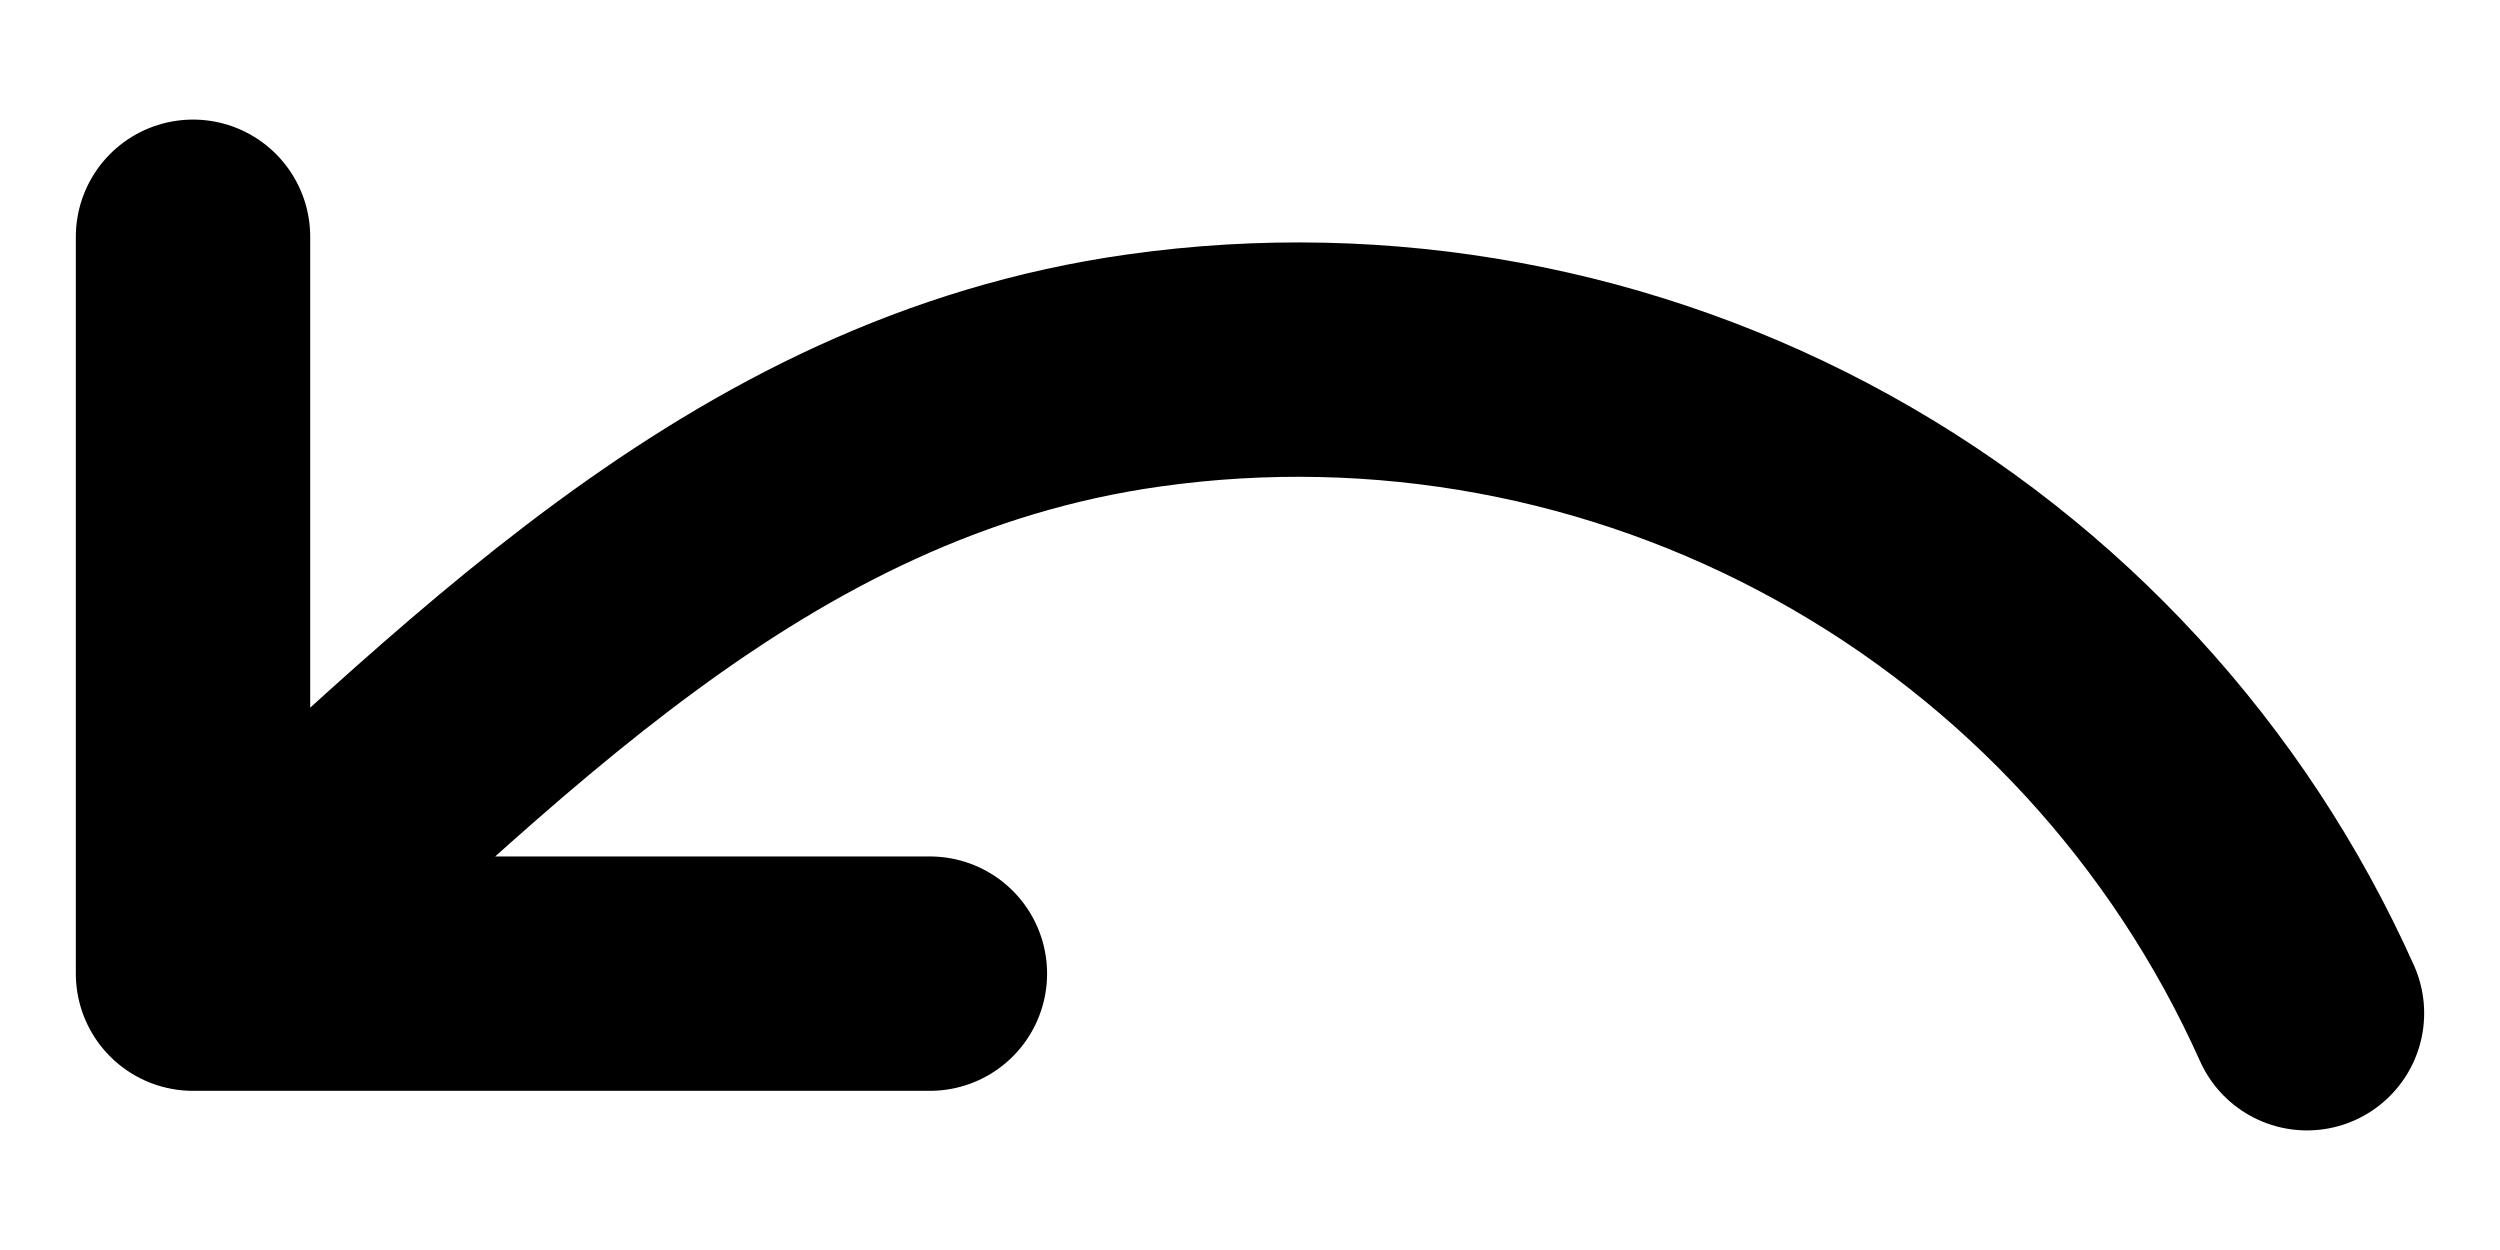 <?xml version="1.0" encoding="UTF-8" standalone="no"?>
<!-- Uploaded to: SVG Repo, www.svgrepo.com, Generator: SVG Repo Mixer Tools -->

<svg
   width="800"
   height="400"
   viewBox="0 0 24 12"
   fill="none"
   version="1.1"
   id="svg1"
   sodipodi:docname="undo.svg"
   inkscape:version="1.4.2 (1:1.4.2+202505120738+ebf0e940d0)"
   xmlns:inkscape="http://www.inkscape.org/namespaces/inkscape"
   xmlns:sodipodi="http://sodipodi.sourceforge.net/DTD/sodipodi-0.dtd"
   xmlns="http://www.w3.org/2000/svg"
   xmlns:svg="http://www.w3.org/2000/svg">
  <defs
     id="defs1" />
  <sodipodi:namedview
     id="namedview1"
     pagecolor="#ffffff"
     bordercolor="#666666"
     borderopacity="1.0"
     inkscape:showpageshadow="2"
     inkscape:pageopacity="0.0"
     inkscape:pagecheckerboard="0"
     inkscape:deskcolor="#d1d1d1"
     inkscape:zoom="0.73362329"
     inkscape:cx="323.05409"
     inkscape:cy="283.52426"
     inkscape:window-width="1920"
     inkscape:window-height="1011"
     inkscape:window-x="1920"
     inkscape:window-y="32"
     inkscape:window-maximized="0"
     inkscape:current-layer="svg1" />
  <path
     d="m 1.853,2.273 v 7.074 m 0,0 h 7.074 m -7.074,0 c 2.744,-2.462 5.285,-5.25 9.131,-5.791 2.278,-0.321 4.599,0.108 6.612,1.221 2.013,1.113 3.611,2.85 4.551,4.95"
     stroke="#000000"
     stroke-width="1.5"
     stroke-linecap="round"
     stroke-linejoin="round"
     id="path1"
     style="stroke-width:2.25;stroke-dasharray:none" />
</svg>
